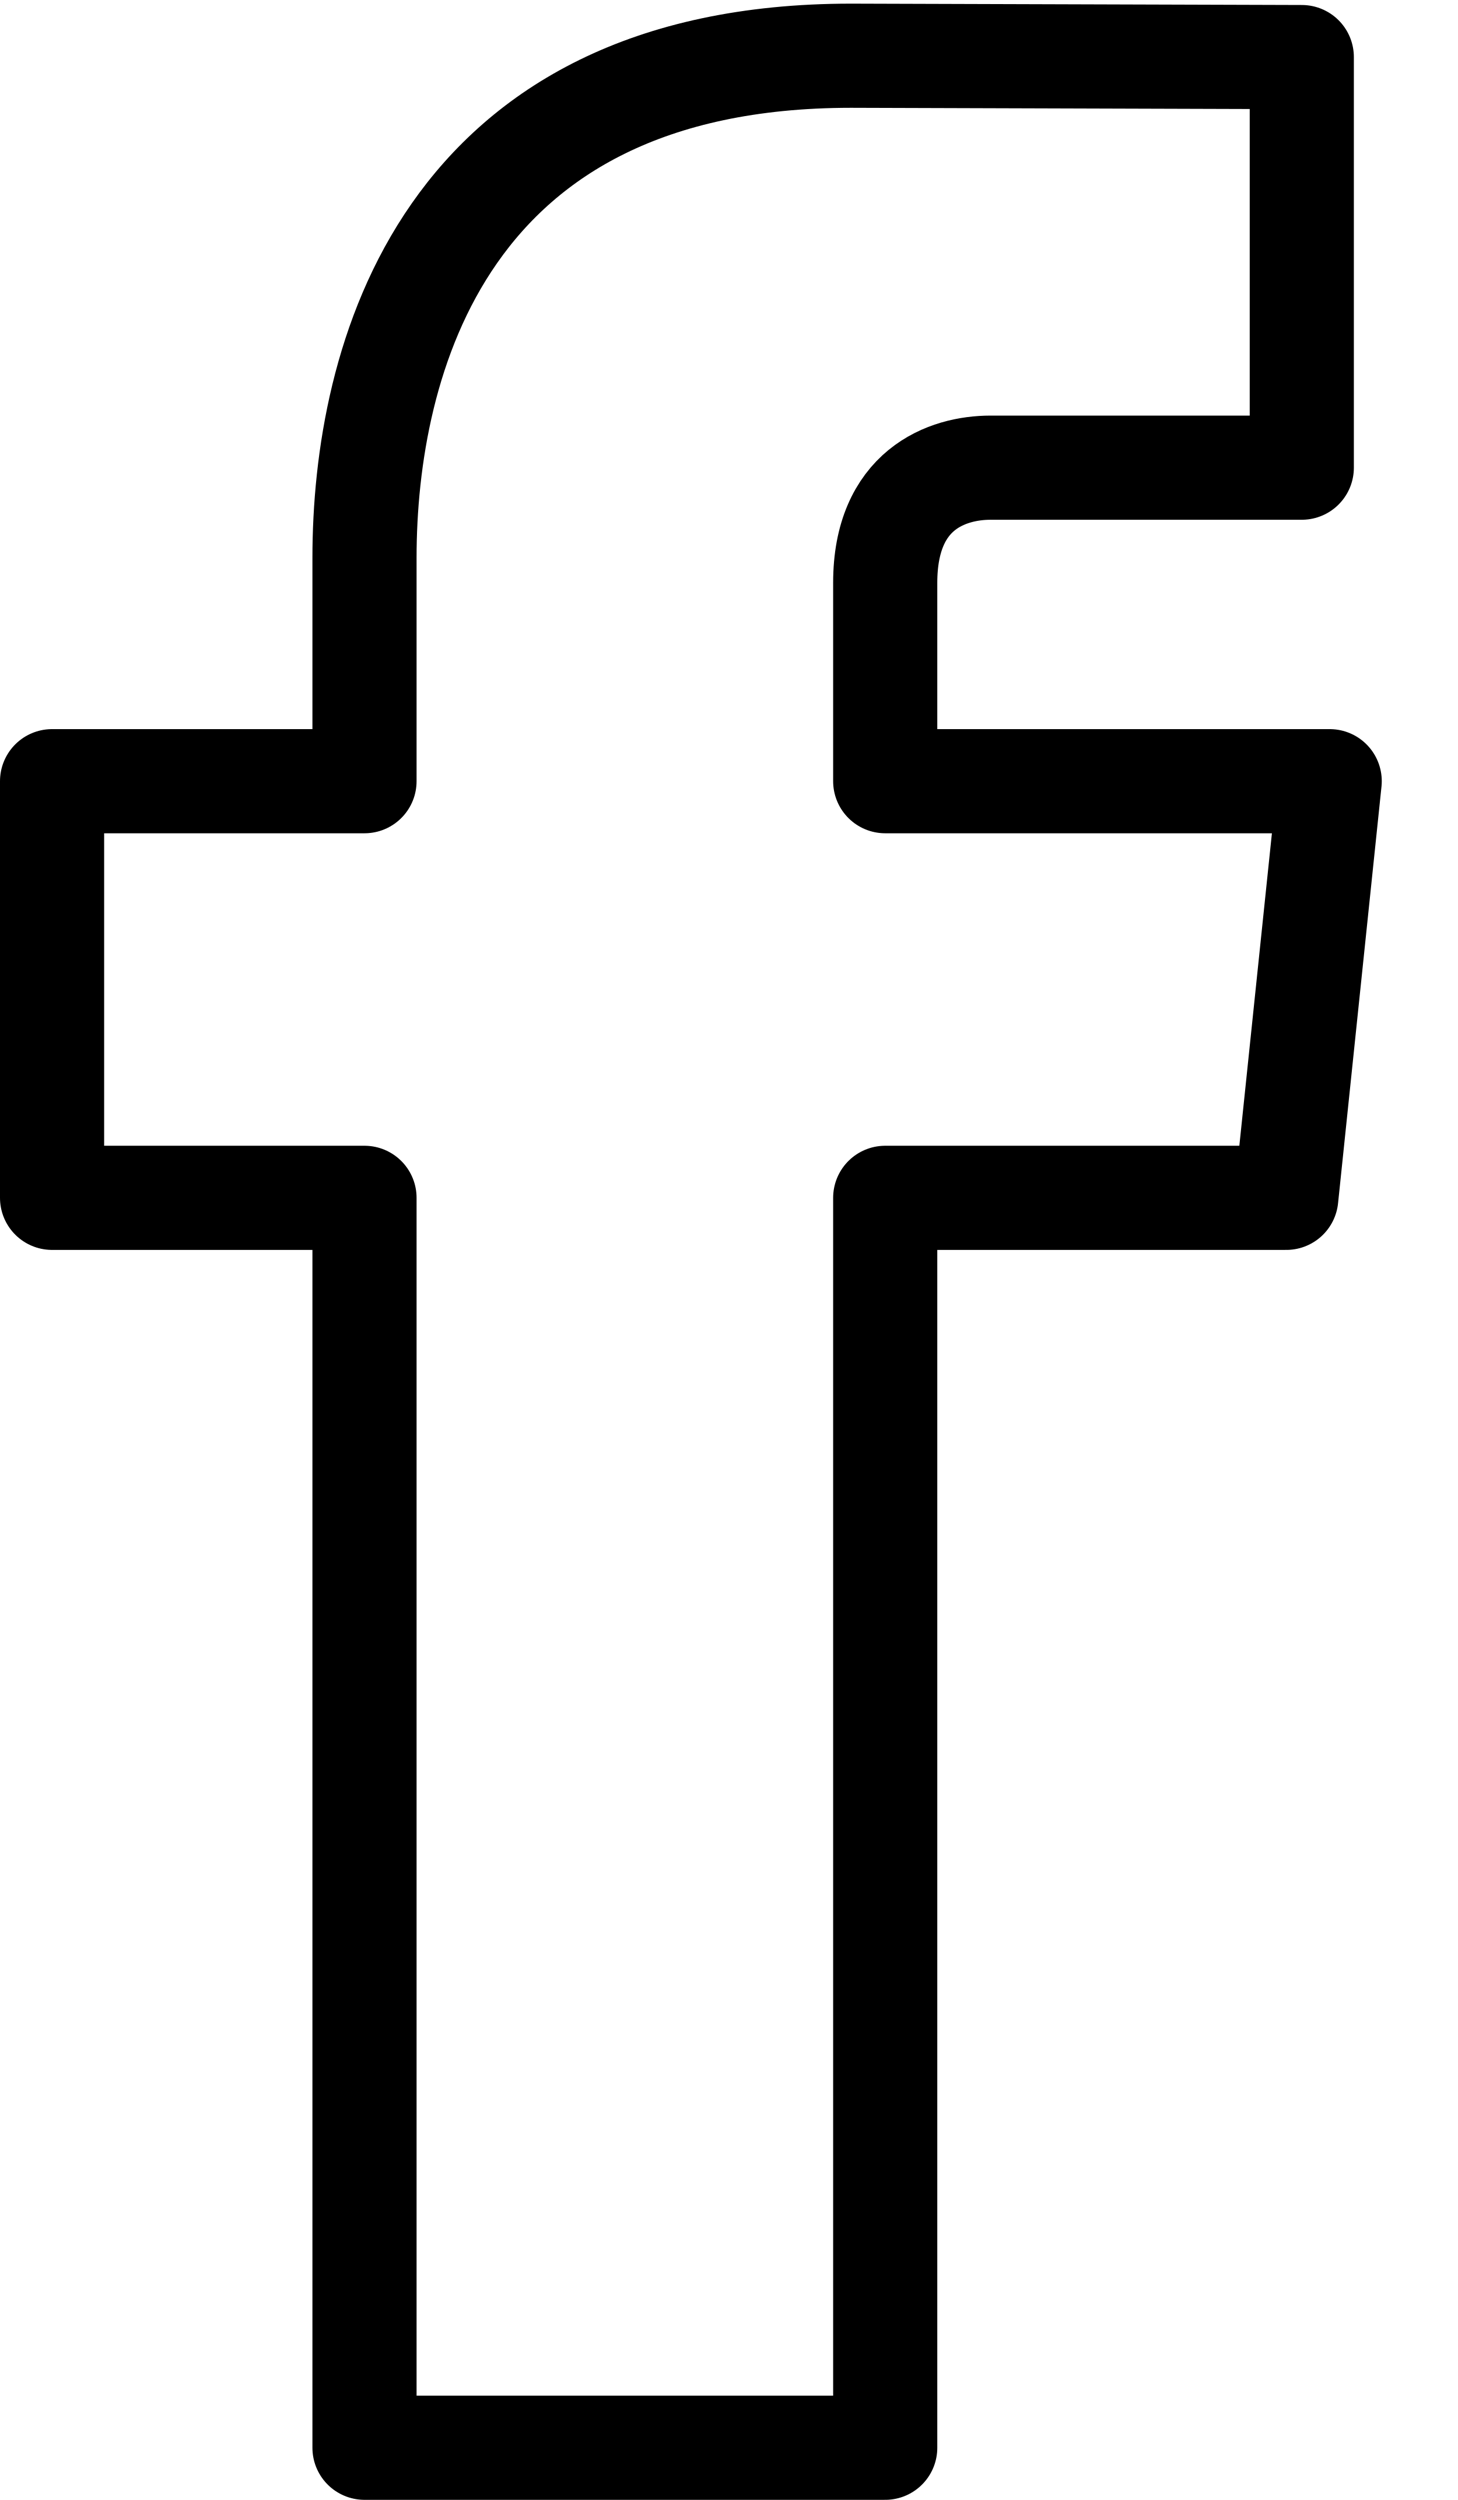 <?xml version="1.0" encoding="UTF-8" standalone="no"?>
<svg width="14px" height="24px" viewBox="0 0 14 24" version="1.1" xmlns="http://www.w3.org/2000/svg" xmlns:xlink="http://www.w3.org/1999/xlink">
    <!-- Generator: Sketch 3.6.1 (26313) - http://www.bohemiancoding.com/sketch -->
    <title>Stroke 29</title>
    <desc>Created with Sketch.</desc>
    <defs></defs>
    <g id="Page-1" stroke="none" stroke-width="1" fill="none" fill-rule="evenodd" stroke-linejoin="round">
        <g id="Stroke-29" stroke="#000000">
            <path d="M12.768,7.5 L8.5,7.5 L8.5,5.595 C8.5,4.699 9.094,4.49 9.512,4.49 L12.5,4.49 L12.5,0.548 L8.171,0.535 C4.245,0.535 3.5,3.474 3.5,5.355 L3.5,7.5 L0.5,7.5 L0.5,11.5 L3.5,11.5 L3.5,23.5 L8.5,23.5 L8.5,11.5 L12.351,11.5 L12.768,7.5 L12.768,7.5 Z"></path>
        </g>
    </g>
</svg>